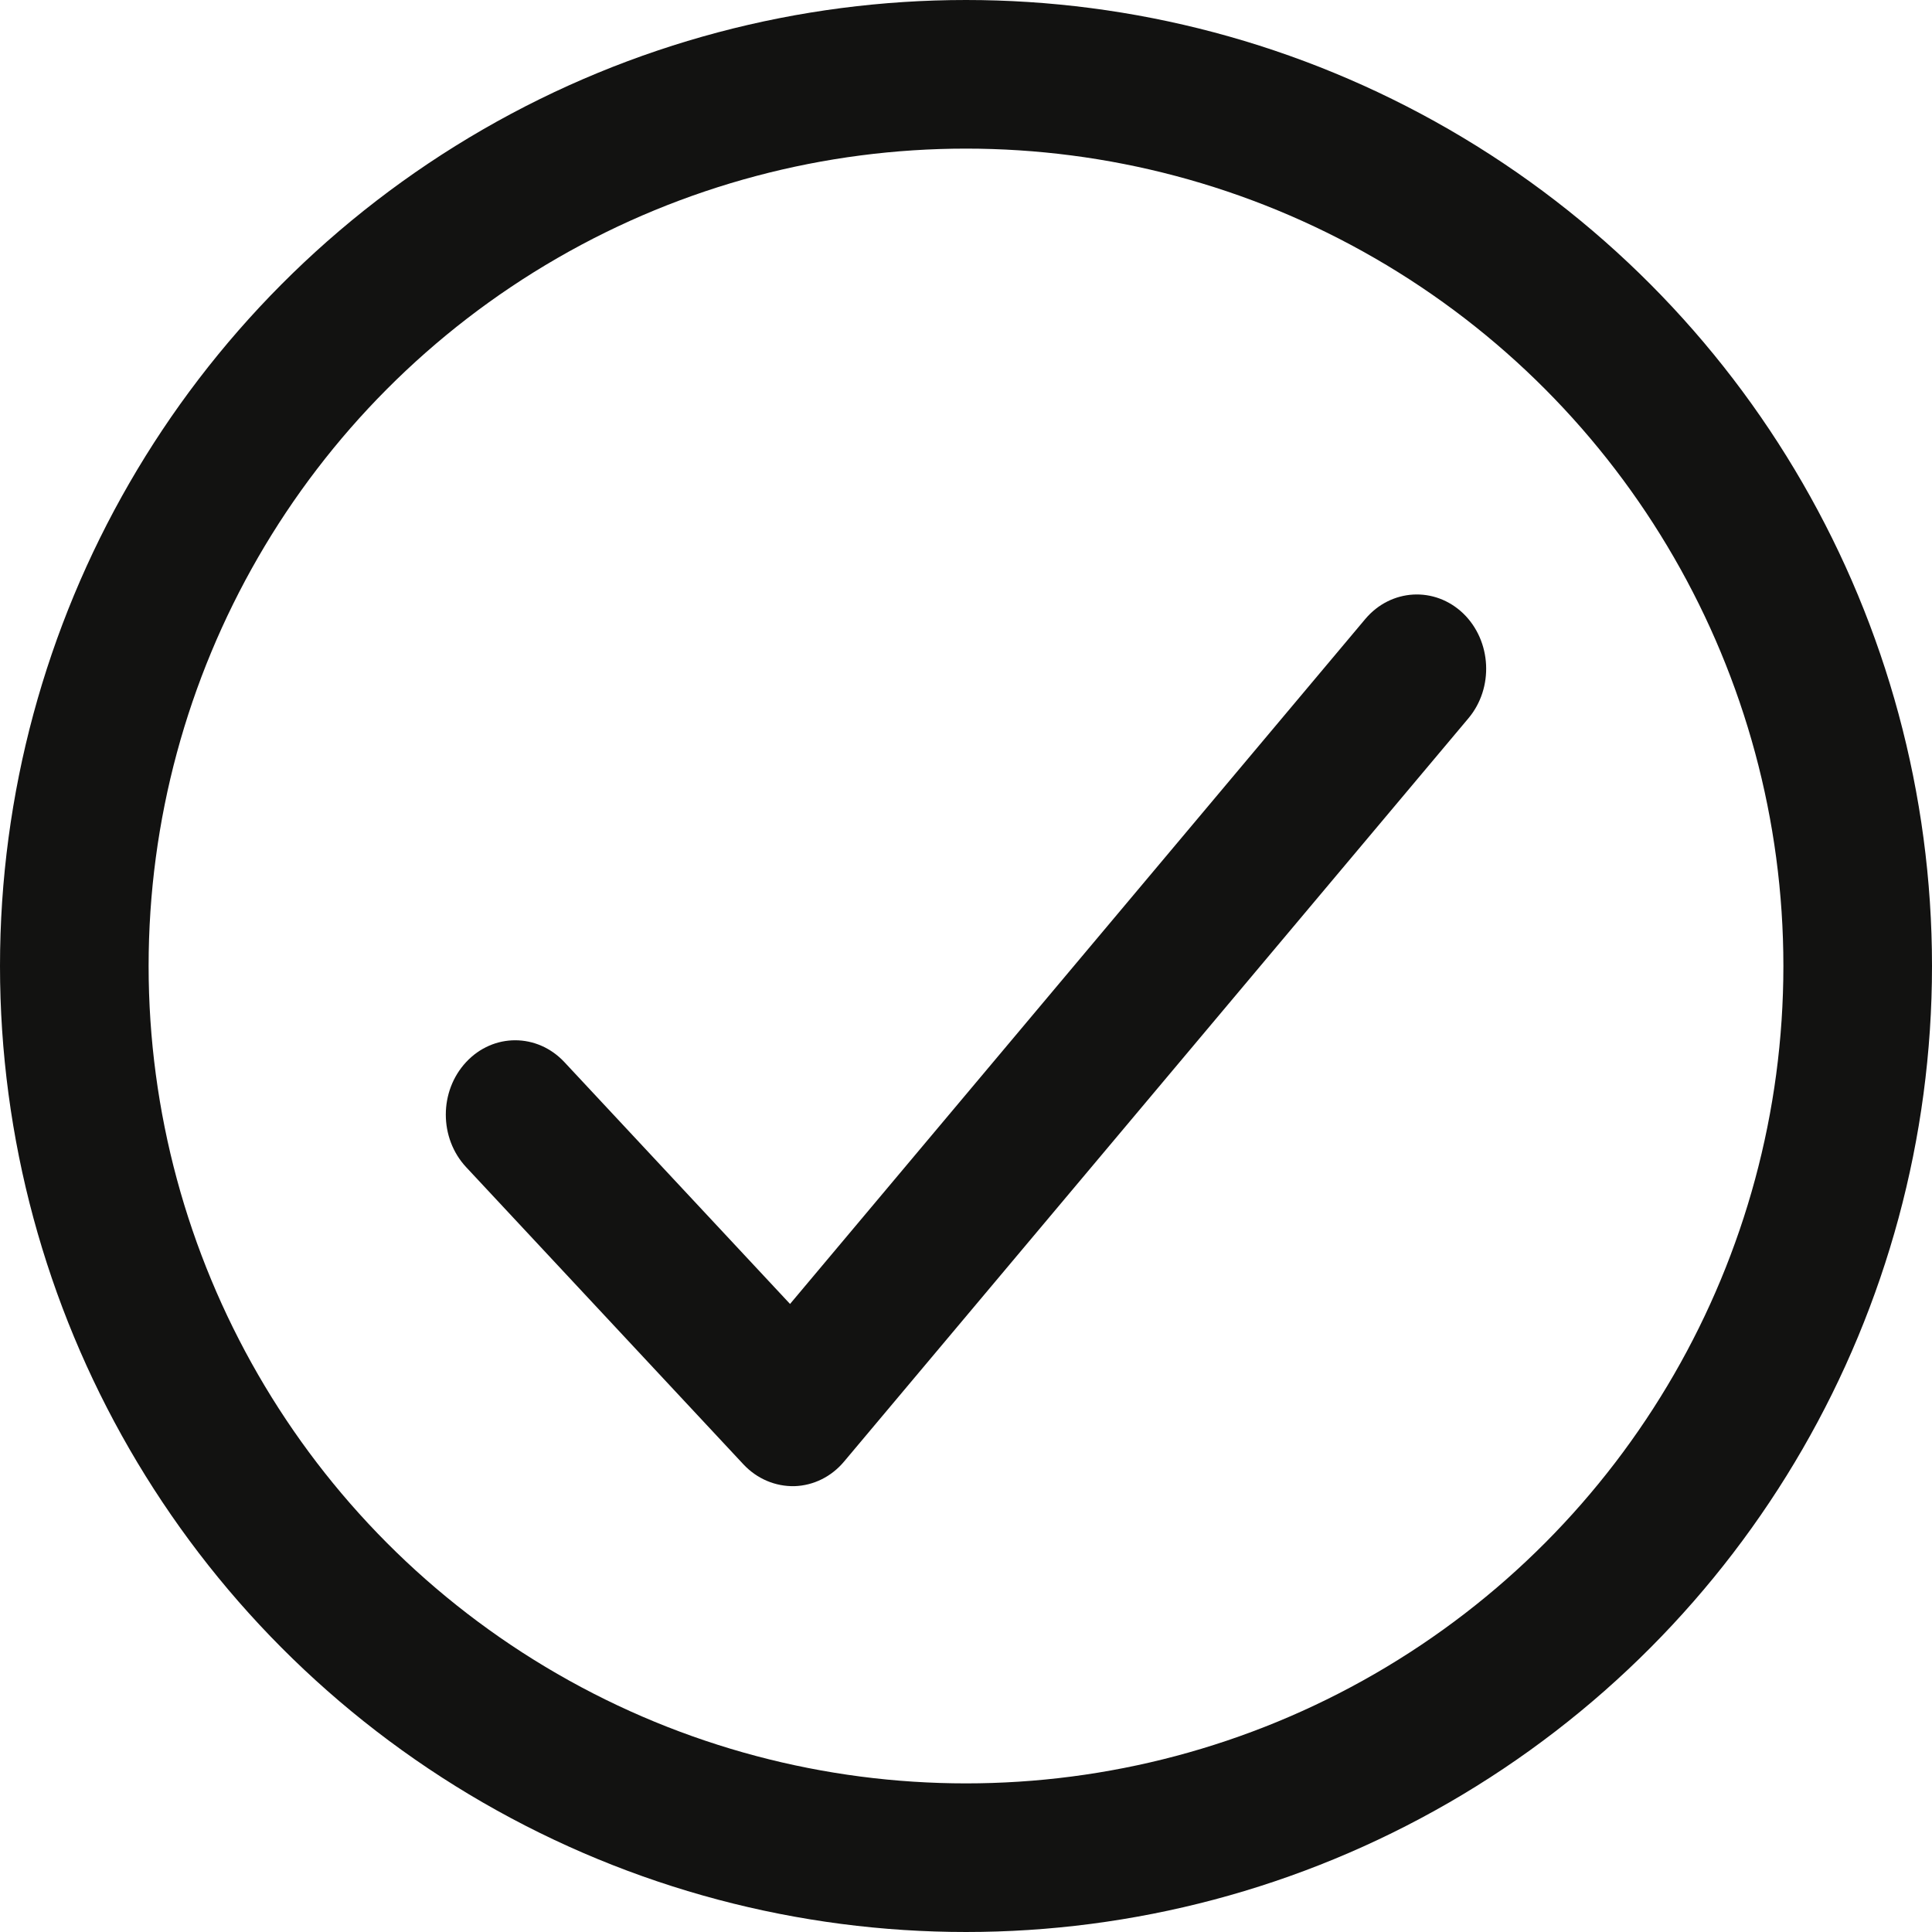 <svg width="13" height="13" viewBox="0 0 13 13" fill="none" xmlns="http://www.w3.org/2000/svg">
<circle cx="6.5" cy="6.5" r="6" stroke="#121211"/>
<path fill-rule="evenodd" clip-rule="evenodd" d="M9.846 4.128C10.037 4.313 10.053 4.629 9.88 4.834L5.68 9.834C5.595 9.936 5.474 9.996 5.346 10C5.218 10.003 5.094 9.951 5.003 9.854L3.137 7.854C2.954 7.658 2.954 7.342 3.137 7.146C3.319 6.951 3.614 6.951 3.797 7.146L5.316 8.774L9.186 4.166C9.359 3.96 9.654 3.944 9.846 4.128Z" fill="#121211"/>
</svg>

